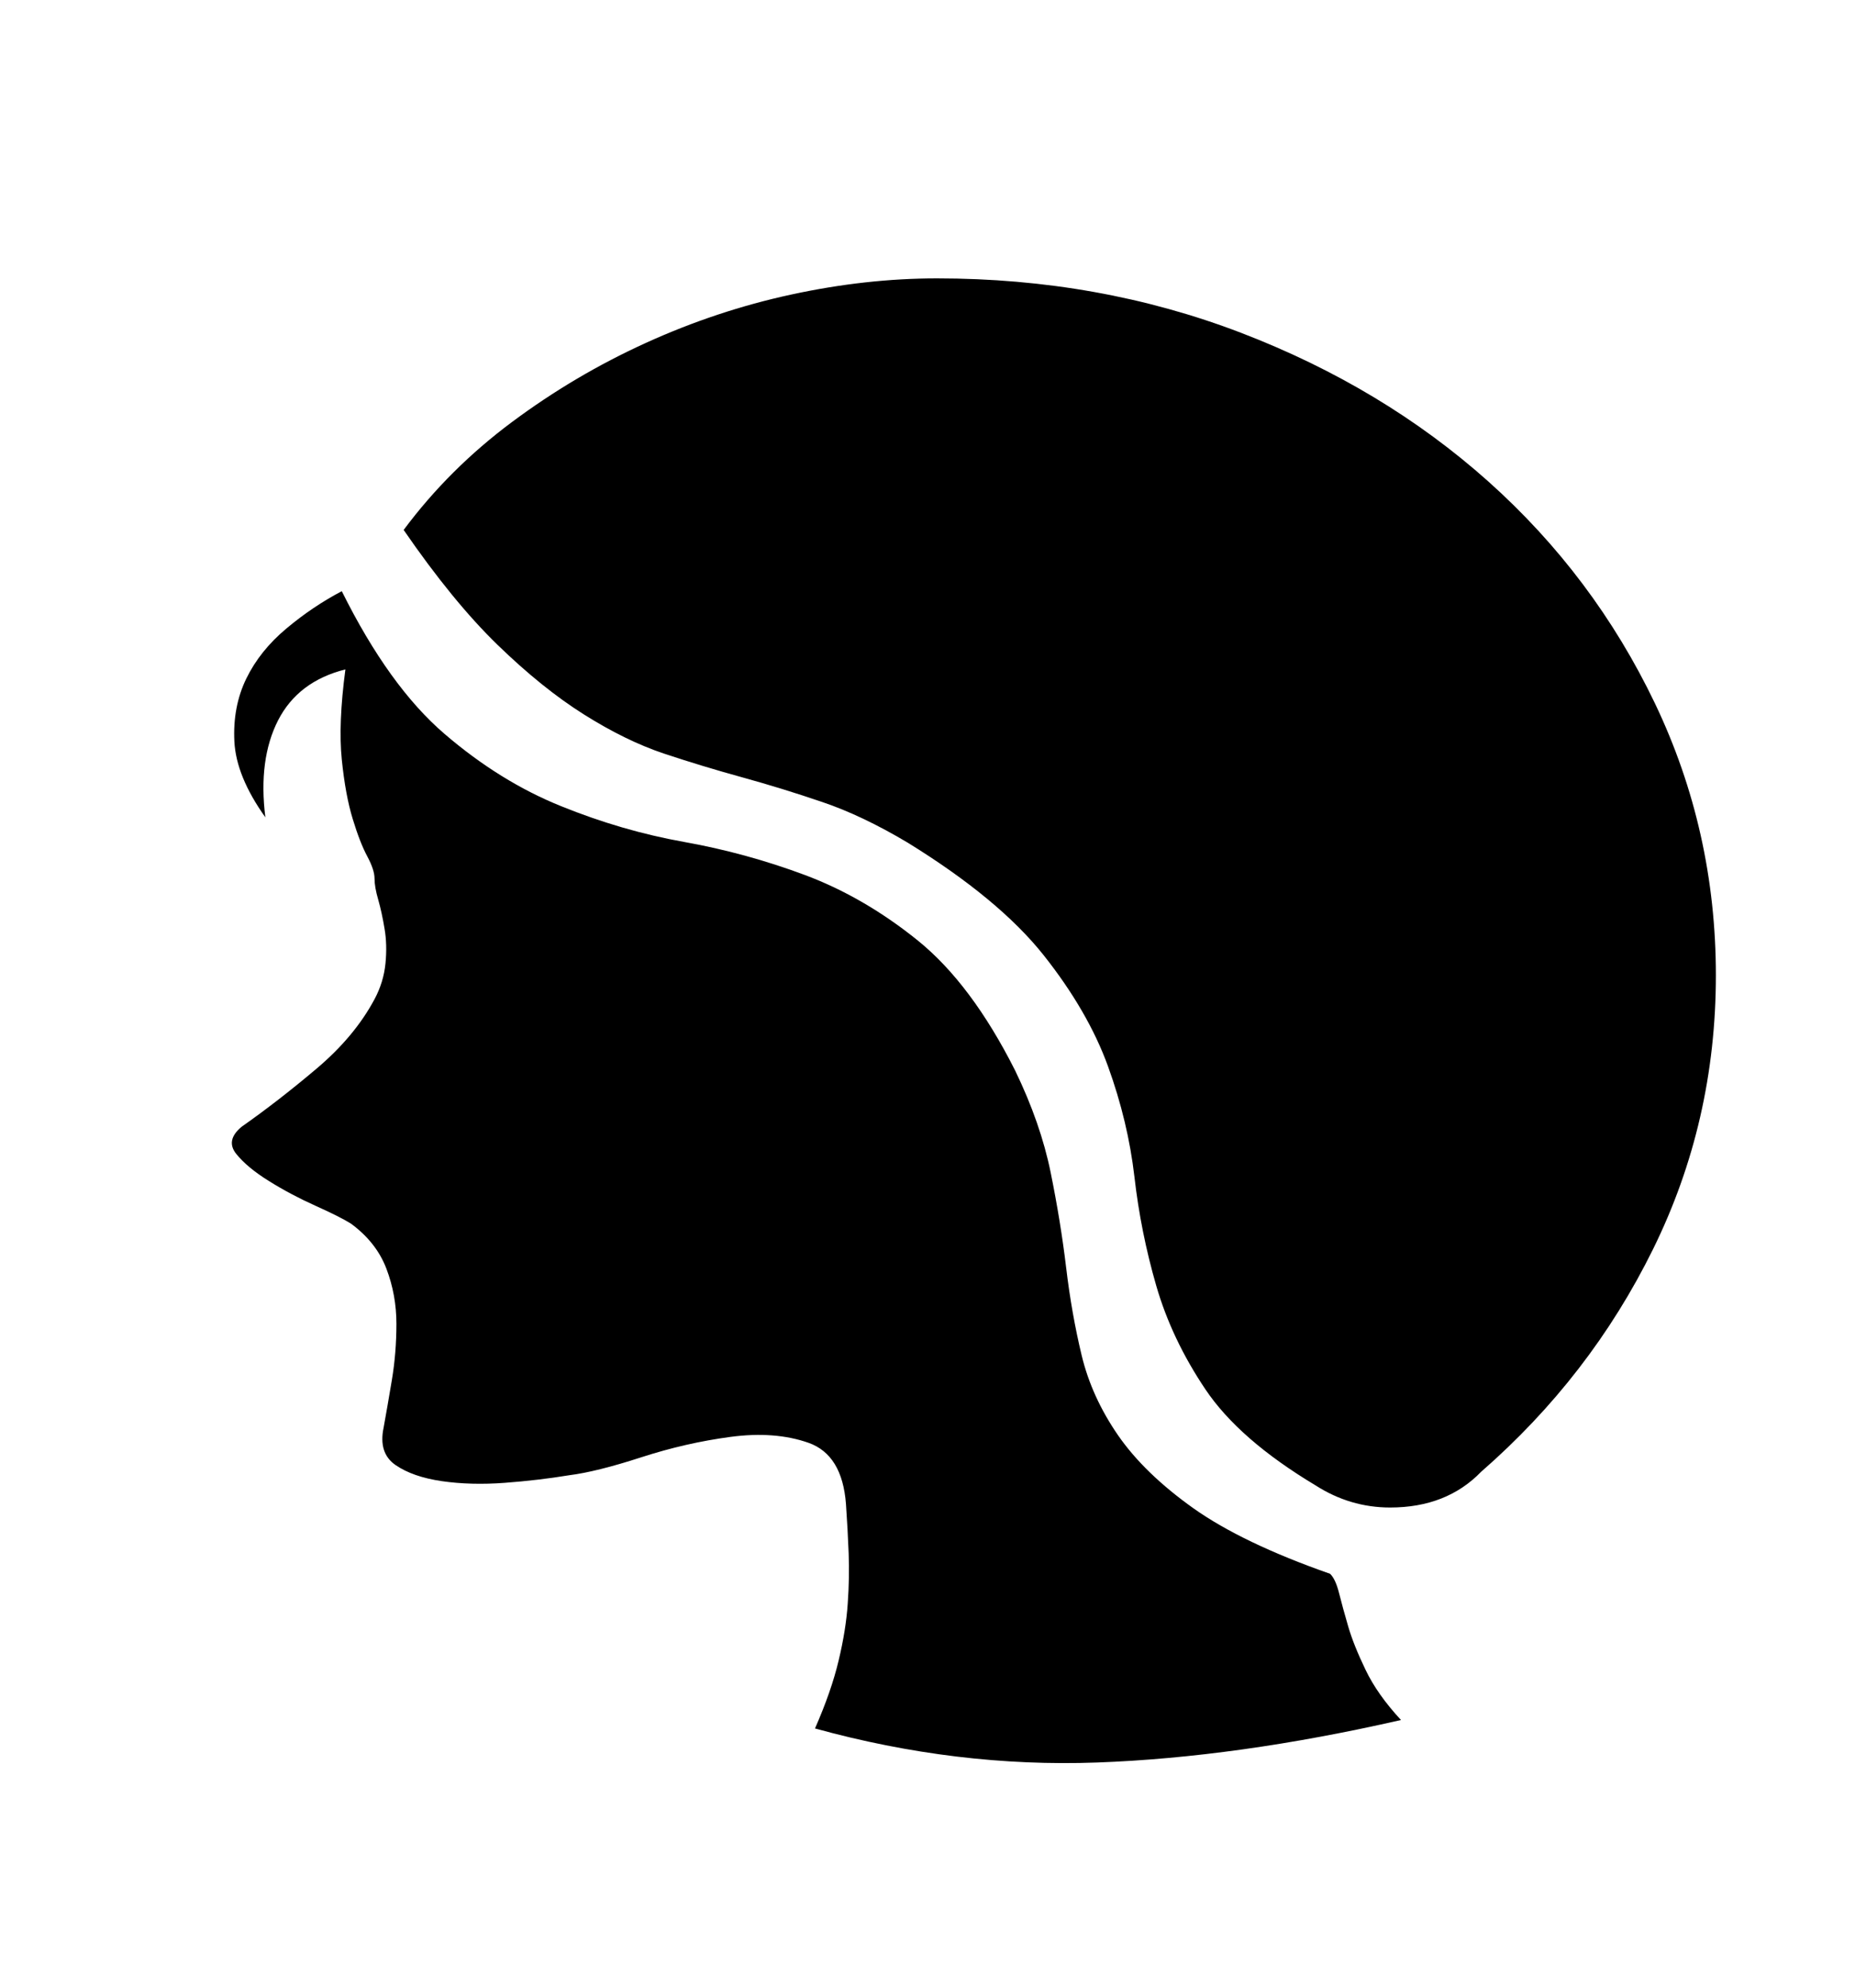 <svg xmlns="http://www.w3.org/2000/svg" xmlns:xlink="http://www.w3.org/1999/xlink" fill="inherit" version="1.1" width="20" height="21.421" viewBox="0 0 20 21.421"><g><g><g><path d="M10.102,3Q11.848,3,13.379,3.586Q14.909,4.173,16.047,5.189Q17.185,6.206,17.843,7.58Q18.5,8.954,18.5,10.511Q18.5,12.087,17.823,13.461Q17.146,14.835,15.969,15.861Q15.596,16.246,14.988,16.246Q14.556,16.246,14.183,16.007Q13.359,15.513,12.996,14.972Q12.633,14.432,12.466,13.855Q12.299,13.278,12.231,12.682Q12.162,12.087,11.946,11.491Q11.73,10.896,11.25,10.291Q10.769,9.687,9.788,9.082Q9.297,8.789,8.865,8.643Q8.434,8.496,8.002,8.377Q7.57,8.258,7.158,8.121Q6.746,7.983,6.295,7.699Q5.844,7.415,5.363,6.948Q4.882,6.481,4.352,5.711Q4.843,5.052,5.52,4.548Q6.197,4.044,6.962,3.696Q7.727,3.348,8.532,3.174Q9.336,3,10.102,3ZM10.945,11.537Q11.22,12.105,11.328,12.636Q11.436,13.168,11.495,13.662Q11.554,14.157,11.662,14.606Q11.77,15.055,12.054,15.467Q12.339,15.879,12.868,16.255Q13.398,16.63,14.34,16.96Q14.399,17.015,14.438,17.171Q14.477,17.326,14.536,17.528Q14.595,17.73,14.723,17.995Q14.85,18.261,15.105,18.536Q13.339,18.939,11.828,18.994Q10.318,19.049,8.787,18.627Q8.964,18.224,9.042,17.894Q9.121,17.565,9.14,17.281Q9.16,16.997,9.15,16.74Q9.14,16.484,9.121,16.209Q9.081,15.678,8.718,15.549Q8.355,15.421,7.875,15.485Q7.394,15.549,6.913,15.705Q6.432,15.861,6.138,15.898Q5.804,15.953,5.441,15.98Q5.078,16.007,4.764,15.962Q4.45,15.916,4.264,15.788Q4.078,15.659,4.136,15.385Q4.176,15.165,4.225,14.872Q4.274,14.579,4.274,14.267Q4.274,13.956,4.166,13.672Q4.058,13.388,3.783,13.186Q3.666,13.113,3.401,12.994Q3.136,12.875,2.9,12.728Q2.665,12.582,2.547,12.435Q2.429,12.288,2.606,12.142Q2.998,11.867,3.41,11.519Q3.823,11.171,4.038,10.768Q4.136,10.585,4.156,10.383Q4.176,10.182,4.146,10.008Q4.117,9.833,4.078,9.696Q4.038,9.559,4.038,9.467Q4.038,9.375,3.96,9.229Q3.881,9.082,3.803,8.826Q3.724,8.569,3.685,8.185Q3.646,7.8,3.724,7.214Q3.214,7.342,2.998,7.763Q2.783,8.185,2.861,8.808Q2.547,8.368,2.527,7.992Q2.508,7.617,2.655,7.314Q2.802,7.012,3.087,6.774Q3.371,6.536,3.685,6.371Q4.195,7.397,4.794,7.91Q5.392,8.423,6.05,8.688Q6.707,8.954,7.374,9.073Q8.041,9.192,8.679,9.43Q9.317,9.669,9.896,10.136Q10.474,10.603,10.945,11.537Z" fill="inherit" fill-opacity="1"/></g></g></g></svg>